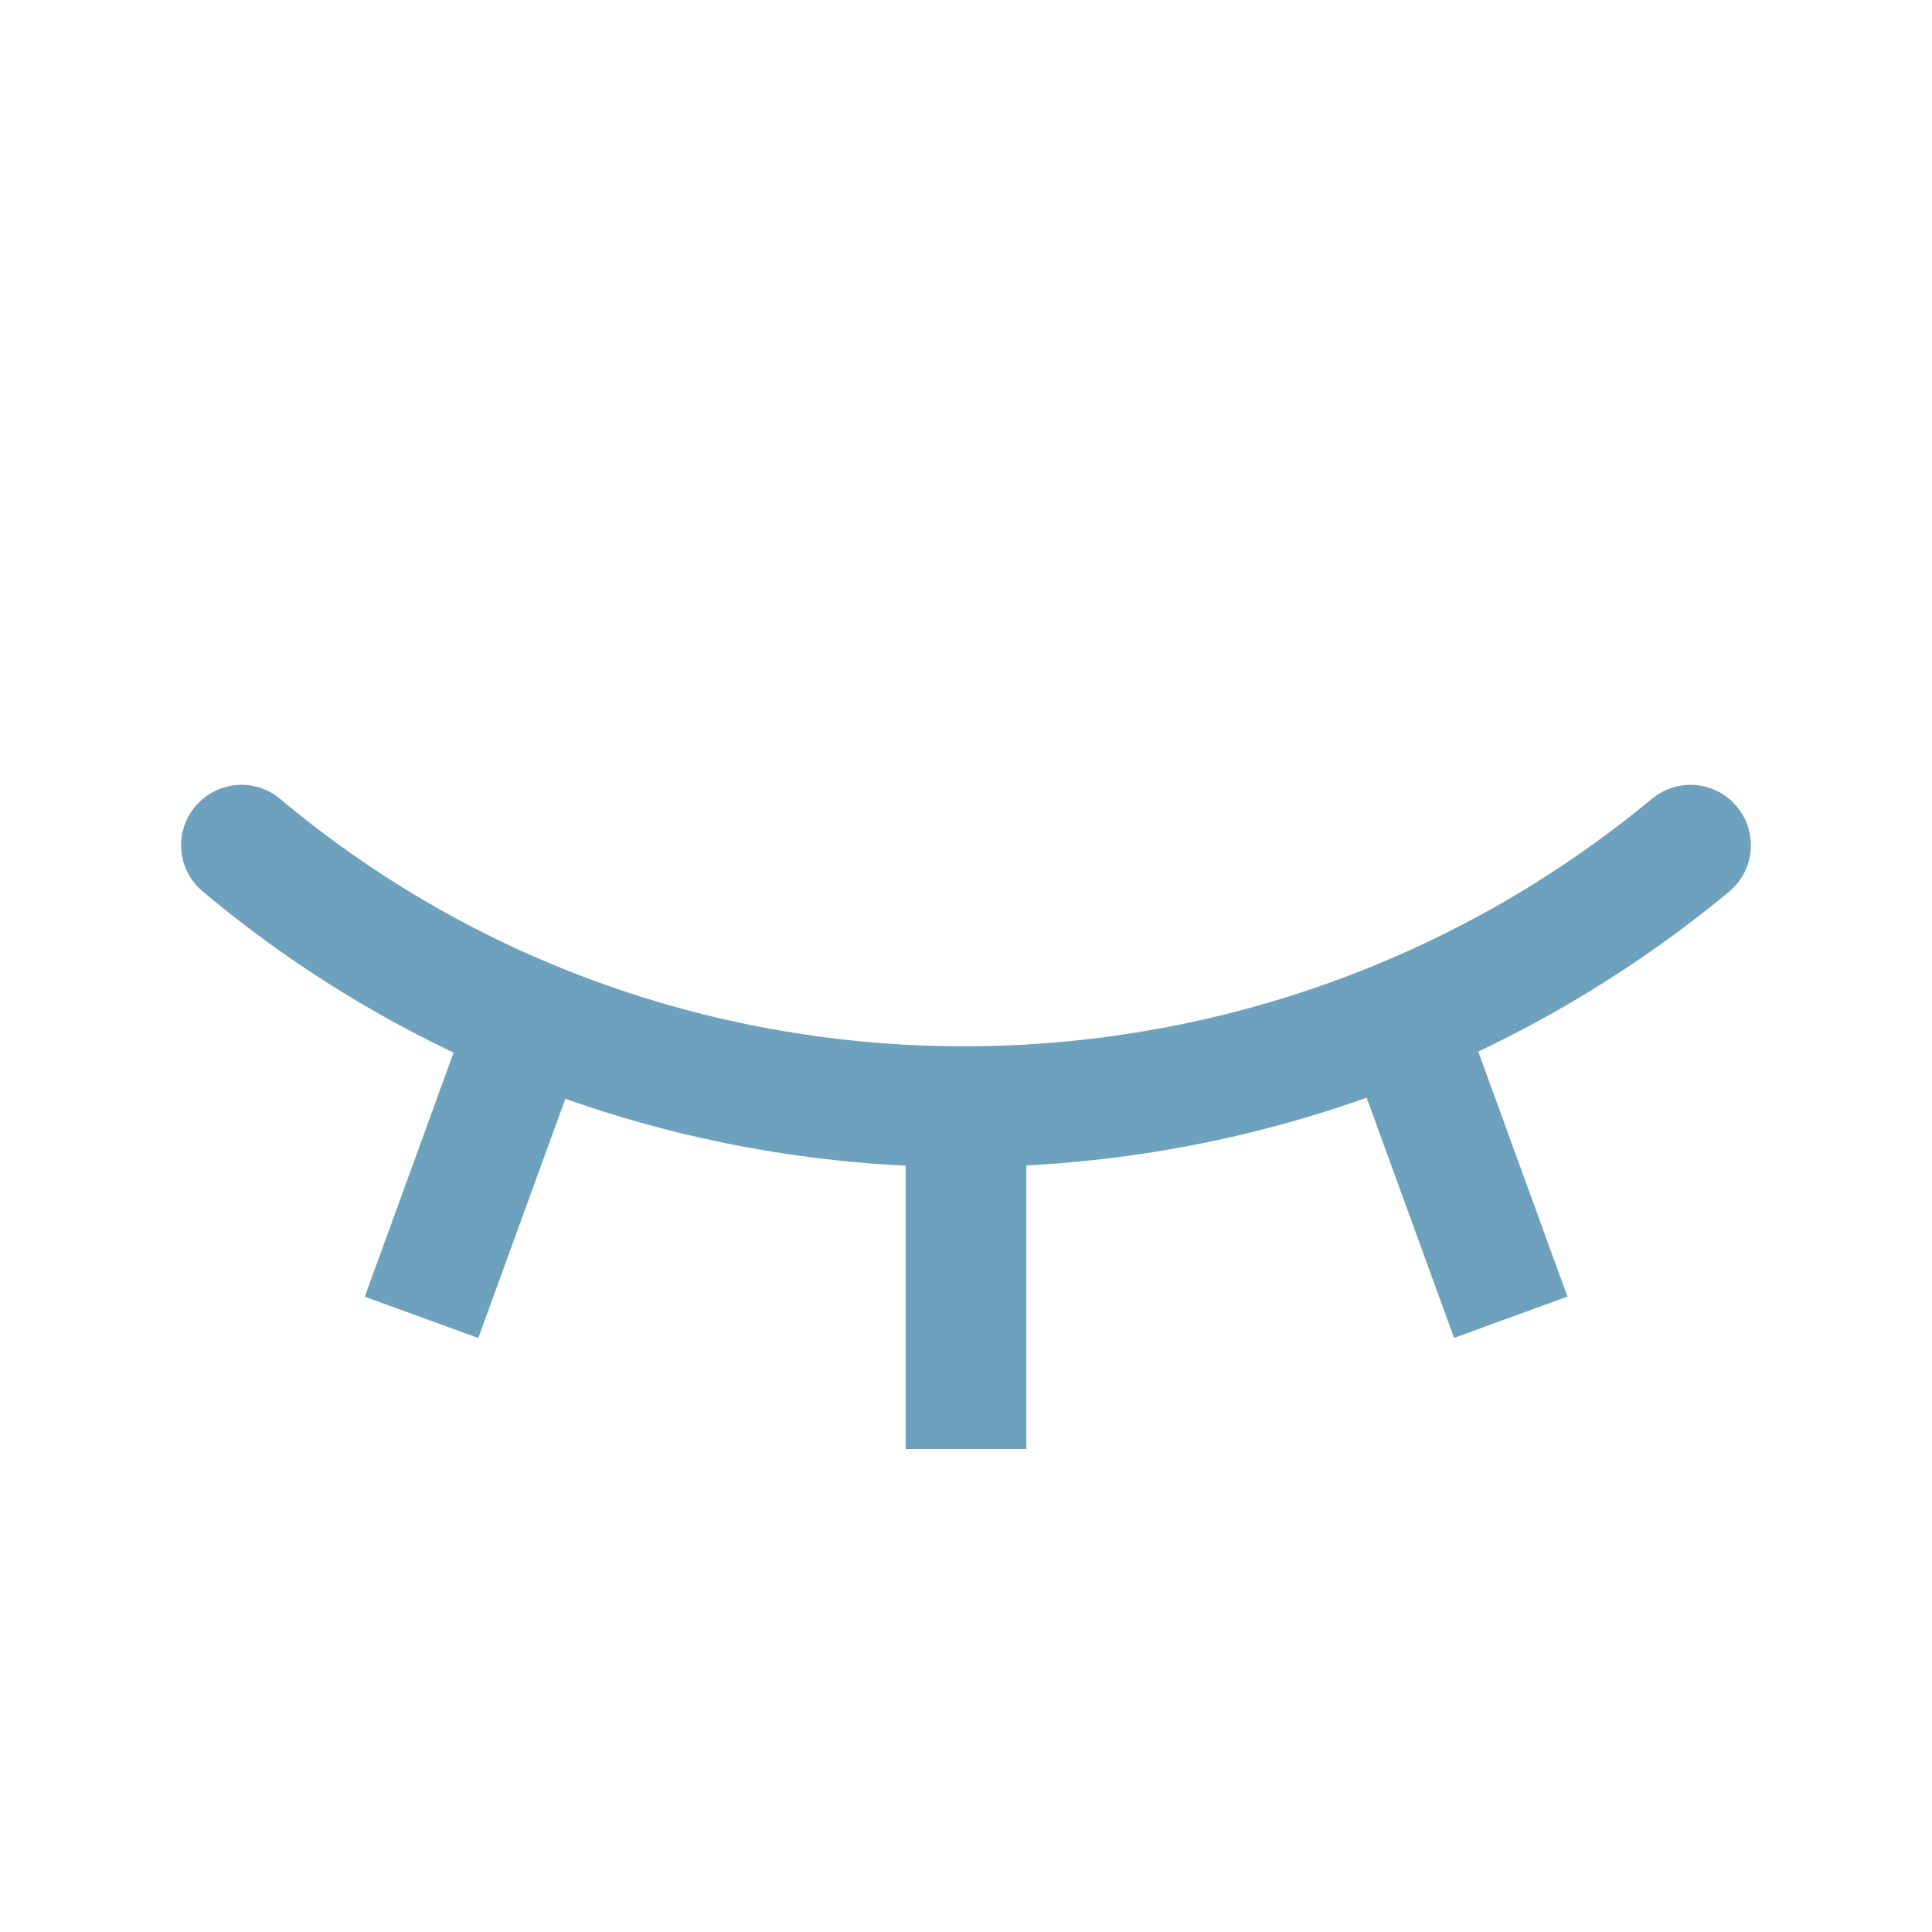<svg width="16" height="16" viewBox="0 0 16 16" fill="none" xmlns="http://www.w3.org/2000/svg">
<path fill-rule="evenodd" clip-rule="evenodd" d="M2.321 6.617C5.589 9.356 10.392 9.34 13.681 6.615C13.894 6.439 14.209 6.468 14.385 6.681C14.561 6.894 14.532 7.209 14.319 7.385C10.664 10.414 5.322 10.437 1.679 7.383C1.467 7.206 1.439 6.89 1.617 6.679C1.794 6.467 2.11 6.439 2.321 6.617Z" fill="#6DA1BD"/>
<path fill-rule="evenodd" clip-rule="evenodd" d="M8.5 9V12H7.5V9H8.5Z" fill="#6DA1BD"/>
<path fill-rule="evenodd" clip-rule="evenodd" d="M11.955 7.919L12.981 10.738L12.042 11.08L11.016 8.261L11.955 7.919Z" fill="#6DA1BD"/>
<path fill-rule="evenodd" clip-rule="evenodd" d="M4.987 8.261L3.961 11.081L3.021 10.739L4.047 7.919L4.987 8.261Z" fill="#6DA1BD"/>
</svg>
